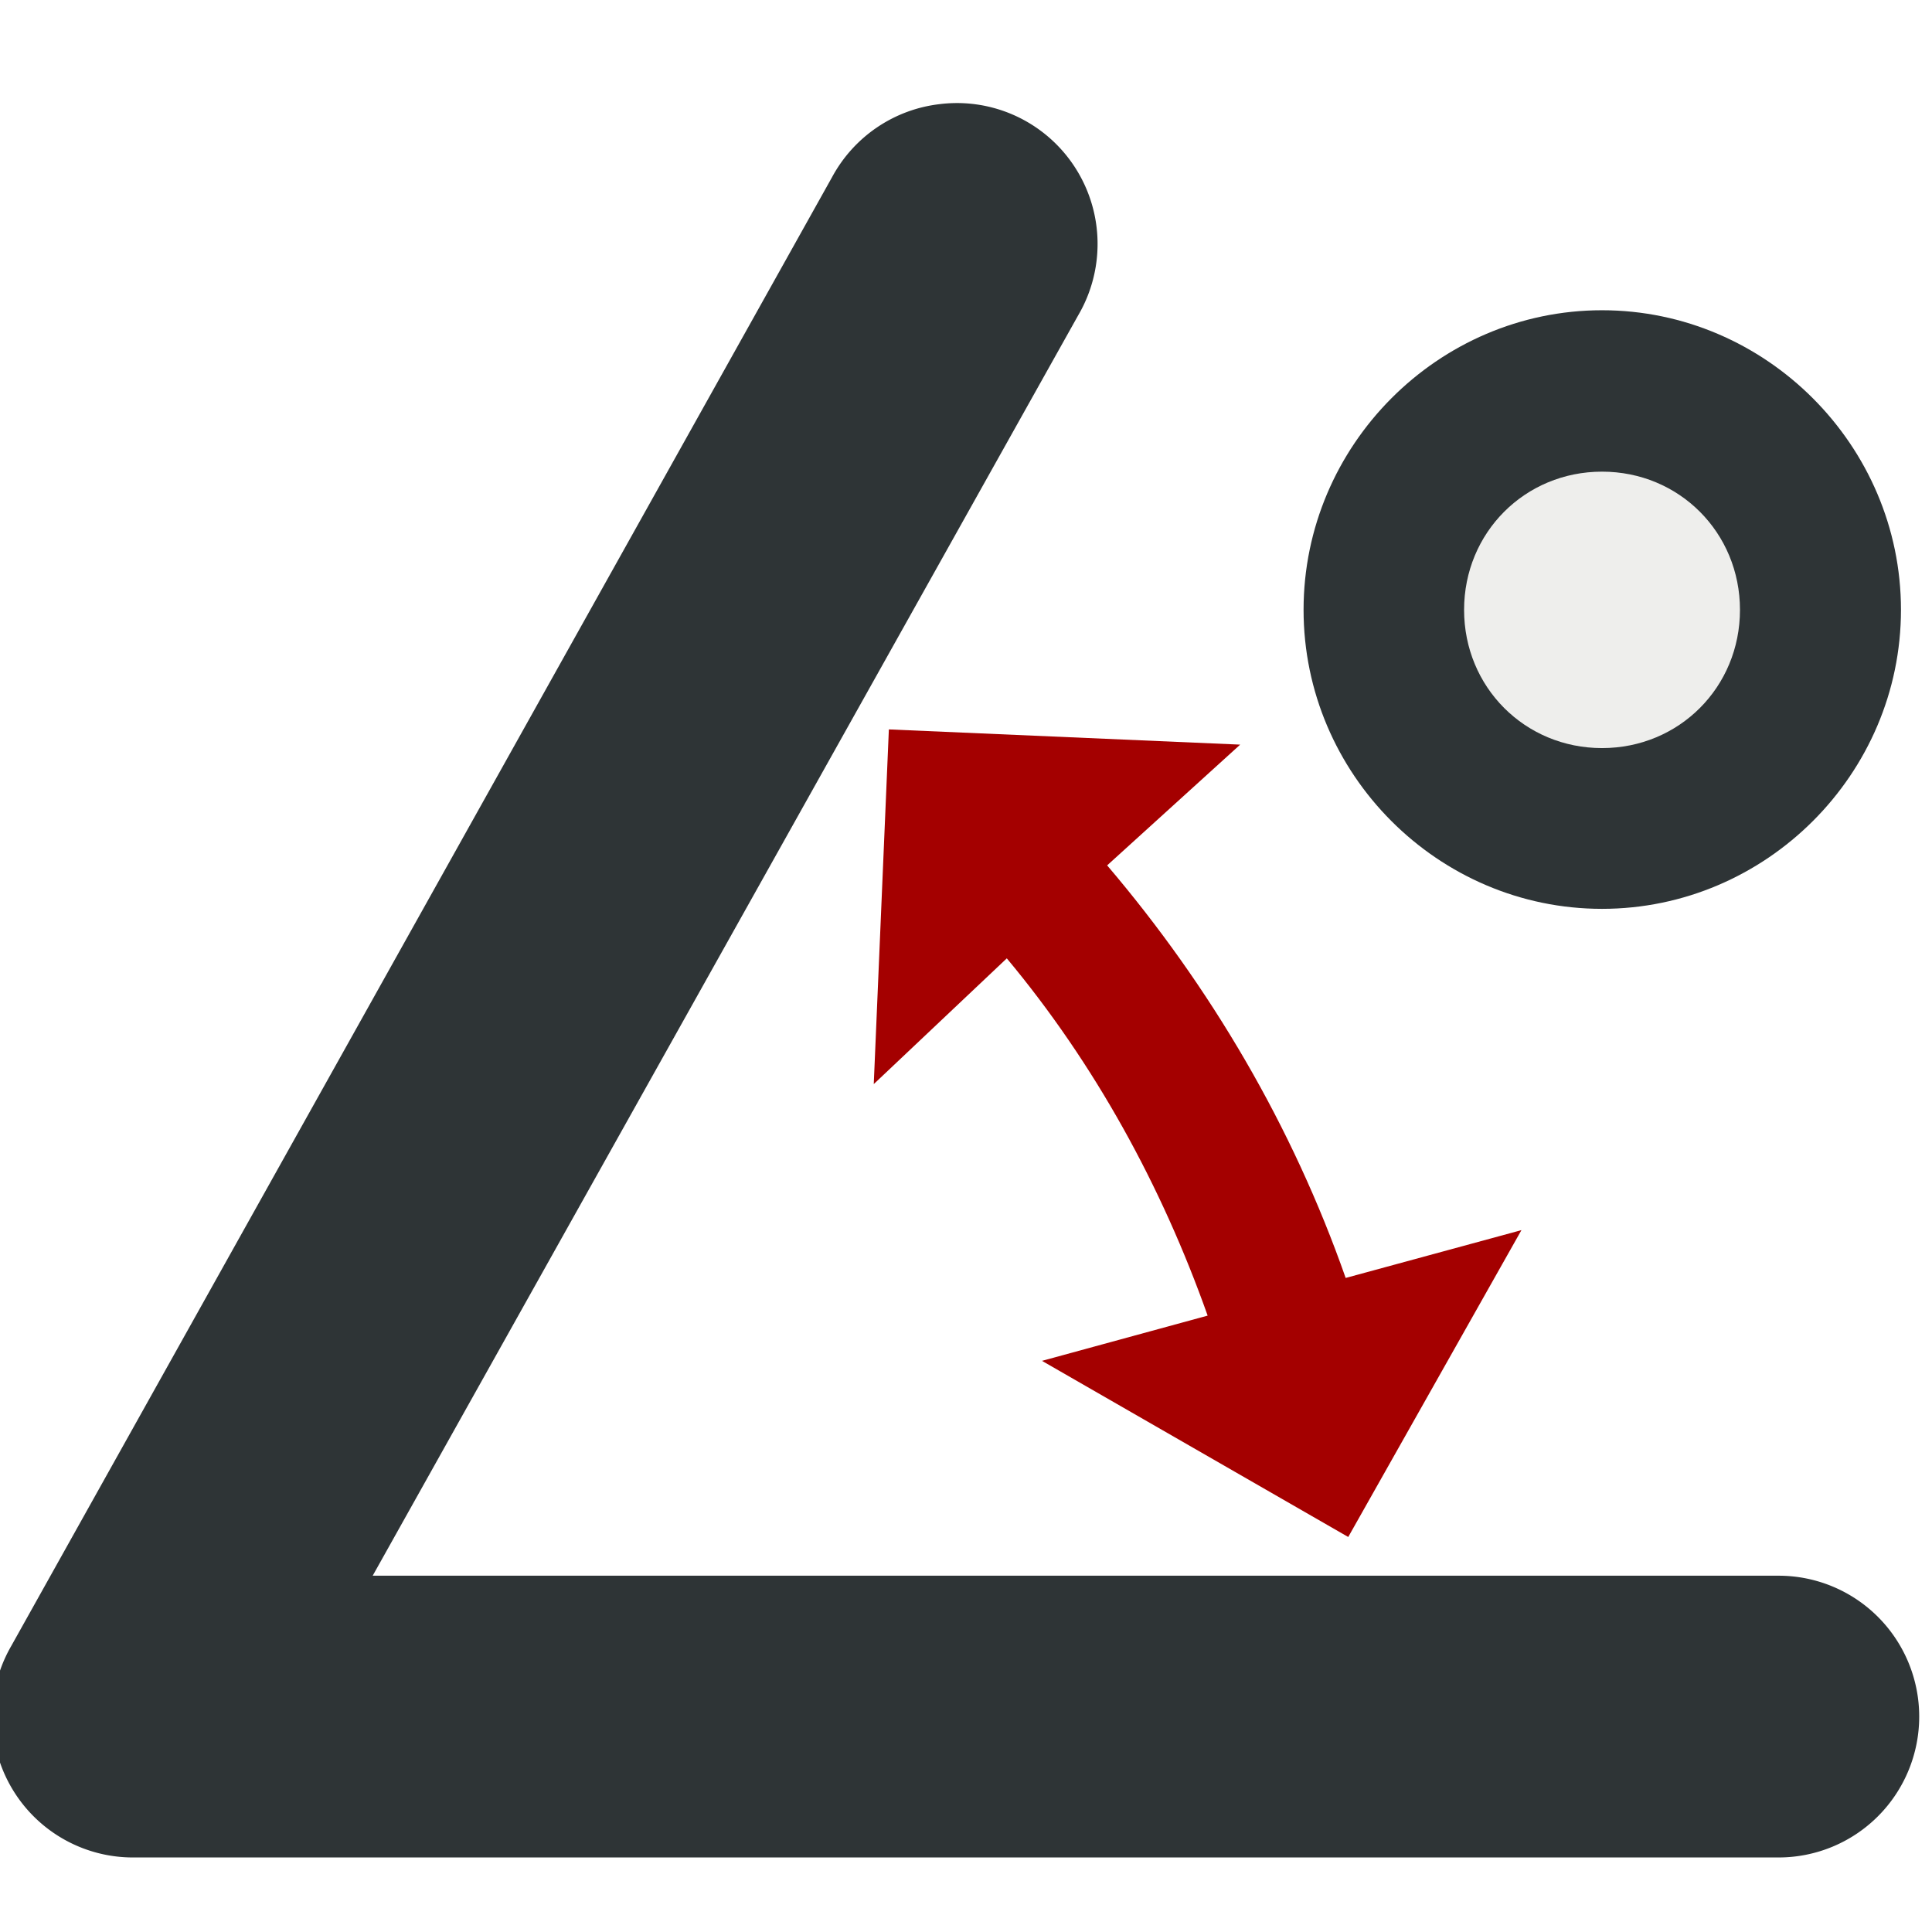 <?xml version="1.0" encoding="UTF-8" standalone="no"?>
<!-- Created with Inkscape (http://www.inkscape.org/) -->

<svg
   xmlns:dc="http://purl.org/dc/elements/1.1/"
   xmlns:cc="http://creativecommons.org/ns#"
   xmlns:rdf="http://www.w3.org/1999/02/22-rdf-syntax-ns#"
   xmlns:svg="http://www.w3.org/2000/svg"
   xmlns="http://www.w3.org/2000/svg"
   xmlns:xlink="http://www.w3.org/1999/xlink"
   xmlns:sodipodi="http://sodipodi.sourceforge.net/DTD/sodipodi-0.dtd"
   xmlns:inkscape="http://www.inkscape.org/namespaces/inkscape"
   width="24"
   height="24"
   id="svg4697"
   version="1.1"
   inkscape:version="0.48.4 r9939"
   sodipodi:docname="fis_values.svg">
  <defs
     id="defs4699">
    <linearGradient
       inkscape:collect="always"
       xlink:href="#linearGradient3821"
       id="linearGradient6885"
       gradientUnits="userSpaceOnUse"
       gradientTransform="matrix(0.924,0,0,0.924,-14.326,-1.531)"
       x1="-83.406"
       y1="516.156"
       x2="-59.406"
       y2="516.156" />
    <linearGradient
       id="linearGradient3821">
      <stop
         style="stop-color:#d3d7cf;stop-opacity:1"
         offset="0"
         id="stop3825" />
      <stop
         id="stop3827"
         offset="1"
         style="stop-color:#2e3436;stop-opacity:1" />
    </linearGradient>
  </defs>
  <sodipodi:namedview
     id="base"
     pagecolor="#ffffff"
     bordercolor="#666666"
     borderopacity="1.0"
     inkscape:pageopacity="0.0"
     inkscape:pageshadow="2"
     inkscape:zoom="2.1166538"
     inkscape:cx="113.5581"
     inkscape:cy="8.8684043"
     inkscape:document-units="px"
     inkscape:current-layer="layer12"
     showgrid="false"
     inkscape:window-width="1440"
     inkscape:window-height="834"
     inkscape:window-x="0"
     inkscape:window-y="27"
     inkscape:window-maximized="1"
     fit-margin-top="0"
     fit-margin-left="0"
     fit-margin-right="0"
     fit-margin-bottom="0"
     showguides="true"
     inkscape:guide-bbox="true"
     inkscape:showpageshadow="false" />
  <g
     inkscape:groupmode="layer"
     id="layer2"
     inkscape:label="01 - Angle"
     style="display:inline"
     transform="translate(-360.047,-514.181)">
    <g
       id="g5571"
       transform="matrix(0.998,0,0,1,161.88,-6.181)">
      <rect
         y="520.362"
         x="198.506"
         height="24"
         width="24"
         id="rect6408"
         style="fill:none;stroke:none;display:inline" />
      <path
         sodipodi:nodetypes="ccccccccccc"
         inkscape:connector-curvature="0"
         id="path6394"
         d="m 209.628,529.423 -0.188,4.406 1.656,-1.562 c 1.096,1.312 1.927,2.825 2.5,4.438 l -2.062,0.562 3.812,2.188 2.156,-3.812 -2.188,0.594 c -0.66,-1.878 -1.676,-3.609 -2.969,-5.125 l 1.656,-1.5 z"
         style="font-size:medium;font-style:normal;font-variant:normal;font-weight:normal;font-stretch:normal;text-indent:0;text-align:start;text-decoration:none;line-height:normal;letter-spacing:normal;word-spacing:normal;text-transform:none;direction:ltr;block-progression:tb;writing-mode:lr-tb;text-anchor:start;baseline-shift:baseline;color:#000000;fill:#a40000;fill-opacity:1;fill-rule:nonzero;stroke:none;stroke-width:0.748;marker:none;visibility:visible;display:inline;overflow:visible;enable-background:accumulate;font-family:Sans;-inkscape-font-specification:Sans" />
      <path
         style="font-size:medium;font-style:normal;font-variant:normal;font-weight:normal;font-stretch:normal;text-indent:0;text-align:start;text-decoration:none;line-height:normal;letter-spacing:normal;word-spacing:normal;text-transform:none;direction:ltr;block-progression:tb;writing-mode:lr-tb;text-anchor:start;baseline-shift:baseline;color:#000000;fill:#2e3436;fill-opacity:1;stroke:none;stroke-width:9.355;marker:none;visibility:visible;display:inline;overflow:visible;enable-background:accumulate;font-family:Sans;-inkscape-font-specification:Sans"
         d="m 218.505,524.216 c -2.041,0 -3.715,1.68 -3.715,3.721 0,2.041 1.673,3.715 3.715,3.715 2.041,0 3.721,-1.673 3.721,-3.715 0,-2.041 -1.68,-3.721 -3.721,-3.721 z"
         id="path6413"
         inkscape:connector-curvature="0"
         sodipodi:nodetypes="sssss" />
      <path
         inkscape:connector-curvature="0"
         id="path6588"
         d="m 210.266,521.655 a 1.75,1.75 0 0 0 -1.344,0.906 l -10.219,18.25 a 1.75,1.75 0 0 0 1.5,2.625 l 20.5,0 a 1.75,1.75 0 1 0 0,-3.5 l -17.5,0 8.781,-15.656 a 1.75,1.75 0 0 0 -1.719,-2.625 z"
         style="font-size:medium;font-style:normal;font-variant:normal;font-weight:normal;font-stretch:normal;text-indent:0;text-align:start;text-decoration:none;line-height:normal;letter-spacing:normal;word-spacing:normal;text-transform:none;direction:ltr;block-progression:tb;writing-mode:lr-tb;text-anchor:start;baseline-shift:baseline;color:#000000;fill:#2e3436;fill-opacity:1;stroke:none;stroke-width:3.5;marker:none;visibility:visible;display:inline;overflow:visible;enable-background:accumulate;font-family:Sans;-inkscape-font-specification:Sans" />
      <path
         inkscape:connector-curvature="0"
         id="path12665"
         d="m 218.505,526.221 c 0.96,0 1.717,0.757 1.717,1.717 0,0.96 -0.757,1.717 -1.717,1.717 -0.96,0 -1.717,-0.757 -1.717,-1.717 0,-0.96 0.757,-1.717 1.717,-1.717 z"
         style="font-size:medium;font-style:normal;font-variant:normal;font-weight:normal;font-stretch:normal;text-indent:0;text-align:start;text-decoration:none;line-height:normal;letter-spacing:normal;word-spacing:normal;text-transform:none;direction:ltr;block-progression:tb;writing-mode:lr-tb;text-anchor:start;baseline-shift:baseline;color:#000000;fill:#eeeeec;fill-opacity:1;stroke:none;stroke-width:9.355;marker:none;visibility:visible;display:inline;overflow:visible;enable-background:accumulate;font-family:Sans;-inkscape-font-specification:Sans"
         sodipodi:nodetypes="sssss" />
    </g>
  </g>
  <g
     inkscape:groupmode="layer"
     id="layer3"
     inkscape:label="02 - Bool"
     style="display:inline"
     transform="translate(-360.047,-514.181)">
    <g
       style="display:inline"
       id="g4883"
       transform="translate(309.704,106.488)">
      <rect
         y="407.693"
         x="89.344"
         height="24"
         width="24"
         id="rect6512"
         style="fill:none;stroke:none" />
      <g
         transform="matrix(1.07,0,0,1.07,275.202,-208.958)"
         id="g6514">
        <path
           inkscape:connector-curvature="0"
           style="font-size:medium;font-style:normal;font-variant:normal;font-weight:normal;font-stretch:normal;text-indent:0;text-align:start;text-decoration:none;line-height:normal;letter-spacing:normal;word-spacing:normal;text-transform:none;direction:ltr;block-progression:tb;writing-mode:lr-tb;text-anchor:start;baseline-shift:baseline;color:#000000;fill:#2e3436;fill-opacity:1;fill-rule:nonzero;stroke:none;stroke-width:0.467;marker:none;visibility:visible;display:inline;overflow:visible;enable-background:accumulate;font-family:Sans;-inkscape-font-specification:Sans"
           d="m 77.031,469.812 0,3.969 c 2.115,1.406 3.469,3.812 3.469,6.562 0,4.369 -3.444,7.844 -7.812,7.844 -4.368,0 -7.906,-3.475 -7.906,-7.844 0,-2.748 1.385,-5.157 3.5,-6.562 l 0,-3.938 c -4.094,1.723 -6.969,5.795 -6.969,10.5 0,6.26 5.115,11.375 11.375,11.375 6.26,0 11.344,-5.116 11.344,-11.375 0,-4.719 -2.888,-8.817 -7,-10.531 z"
           transform="matrix(0.934,0,0,0.934,-230.356,138.755)"
           id="path6506" />
        <path
           style="font-size:medium;font-style:normal;font-variant:normal;font-weight:normal;font-stretch:normal;text-indent:0;text-align:start;text-decoration:none;line-height:normal;letter-spacing:normal;word-spacing:normal;text-transform:none;direction:ltr;block-progression:tb;writing-mode:lr-tb;text-anchor:start;baseline-shift:baseline;color:#000000;fill:#2e3436;fill-opacity:1;fill-rule:nonzero;stroke:none;stroke-width:0.467;marker:none;visibility:visible;display:inline;overflow:visible;enable-background:accumulate;font-family:Sans;-inkscape-font-specification:Sans"
           d="m -162.688,576.656 c 0.01,-10e-4 0.021,10e-4 0.031,0 0.964,-0.103 1.853,0.634 1.844,1.5 l 0,8.969 c -0.012,0.018 0.009,0.059 0,0.094 -0.006,0.025 -0.034,0.033 -0.031,0.062 0.078,0.847 -0.644,1.656 -1.594,1.656 -0.939,0 -1.683,-0.795 -1.625,-1.625 0,-2e-5 8.8e-4,-0.019 0,-0.031 -0.002,-0.024 10e-6,-0.062 0,-0.062 -1e-5,-4e-5 -0.031,-0.062 -0.031,-0.062 l 0,-9 c -0.009,-0.729 0.603,-1.388 1.406,-1.5 z"
           id="path6510"
           inkscape:connector-curvature="0"
           sodipodi:nodetypes="ccccccsccccccc" />
      </g>
    </g>
  </g>
  <g
     inkscape:groupmode="layer"
     id="layer4"
     inkscape:label="03 - Real"
     style="display:inline"
     transform="translate(-360.047,-514.181)">
    <g
       style="display:inline"
       id="g6534"
       transform="translate(349.512,94.779)">
      <rect
         y="419.402"
         x="88.536"
         height="24"
         width="24"
         id="rect6532"
         style="fill:none;stroke:none" />
      <path
         sodipodi:nodetypes="cccccccccssccssssccccccssssssssssscccccscccsccccc"
         inkscape:connector-curvature="0"
         id="path13343"
         d="m 96.156,420.219 c 1.349,-0.007 3.178,0.015 5.156,0.031 3.869,0.032 8.264,0.08 10.969,0.062 l 0,5 -5.125,0 -0.219,0 -0.031,0.219 c 0,0 -0.248,2.838 -0.406,5.875 -0.079,1.518 -0.151,3.092 -0.125,4.375 -0.019,0.966 0.037,1.941 0.406,2.75 0.394,0.863 1.4,1.142 2.188,0.75 0.747,-0.372 0.984,-0.737 1.469,-1.804 l 1.469,-0.062 c -0.091,1.629 -0.601,3.04 -1.457,3.946 -0.59,0.624 -1.625,0.976 -2.762,1.077 -2.344,0.208 -3.816,-0.201 -4.688,-1.156 -0.871,-0.955 -1.182,-2.55 -1.062,-4.812 0.24,-4.554 1.375,-10.938 1.375,-10.938 l 0.062,-0.281 -0.312,0 -4.562,0 -0.219,0 -0.031,0.188 c -0.011,0.073 -0.049,0.282 -0.094,0.656 -0.045,0.374 -0.113,0.913 -0.188,1.531 -0.149,1.237 -0.349,2.859 -0.562,4.531 -0.214,1.672 -0.419,3.367 -0.625,4.75 -0.206,1.383 -0.426,2.473 -0.531,2.781 -0.195,0.573 -0.894,1.665 -1.875,2.312 -0.981,0.648 -2.191,0.927 -3.531,0 -0.537,-0.371 -0.737,-0.839 -0.781,-1.344 -0.044,-0.505 0.1,-1.062 0.344,-1.625 0.488,-1.127 1.344,-2.171 1.656,-2.594 0.541,-0.732 2.406,-3.842 3.781,-8.781 0.126,-0.454 0.469,-2.062 0.469,-2.062 l 0.062,-0.281 -0.281,0 c 0,0 -0.806,-0.071 -1.75,-0.062 -0.944,0.009 -2.006,0.06 -2.656,0.375 -0.649,0.314 -1.365,1.056 -1.969,1.531 -0.302,0.238 -0.577,0.382 -0.719,0.406 -0.071,0.012 -0.1,0.019 -0.125,0 -0.015,-0.011 -0.039,-0.08 -0.062,-0.125 0.314,-0.877 1.119,-2.4 2.094,-3.844 0.99,-1.467 2.167,-2.843 3.062,-3.312 0.025,-0.004 0.039,0.005 0.094,0 0.109,-0.009 0.271,-0.025 0.469,-0.031 0.396,-0.014 0.95,-0.028 1.625,-0.031 z"
         style="font-size:medium;font-style:normal;font-variant:normal;font-weight:normal;font-stretch:normal;text-indent:0;text-align:start;text-decoration:none;line-height:normal;letter-spacing:normal;word-spacing:normal;text-transform:none;direction:ltr;block-progression:tb;writing-mode:lr-tb;text-anchor:start;baseline-shift:baseline;color:#000000;fill:#2e3436;fill-opacity:1;fill-rule:nonzero;stroke:none;stroke-width:0.5;marker:none;visibility:visible;display:inline;overflow:visible;enable-background:accumulate;font-family:Sans;-inkscape-font-specification:Sans" />
    </g>
  </g>
  <g
     inkscape:groupmode="layer"
     id="layer5"
     inkscape:label="04 - Canvas"
     style="display:inline"
     transform="translate(-360.047,-514.181)">
    <g
       style="display:inline"
       id="g6483"
       transform="matrix(0.999,0,0,1,-94.008,205.468)">
      <g
         id="g6485">
        <g
           id="g6487"
           clip-path="none"
           mask="none">
          <g
             transform="translate(-2.208,7.764)"
             id="g6489" />
          <g
             id="g6491"
             transform="translate(-39.406,-51.389)">
            <rect
               style="fill:none;stroke:none"
               id="rect6493"
               width="24"
               height="24"
               x="610.84"
               y="360.101" />
            <g
               transform="translate(33.678,10.447)"
               id="g6495"
               style="display:inline">
              <path
                 sodipodi:nodetypes="ccccccc"
                 inkscape:connector-curvature="0"
                 style="fill:#2e3436;stroke:none"
                 mask="none"
                 clip-path="none"
                 d="m -46.344,582.844 0,19.562 16.219,0 0,-8.906 7.781,0 0,-10.656 z"
                 transform="translate(623.491,-230.98)"
                 id="path6497" />
              <g
                 id="g6500"
                 transform="matrix(1,0,0,0.926,27.918,31.377)"
                 clip-path="none"
                 mask="none" />
              <path
                 style="fill:#2e3436;fill-rule:evenodd;stroke:none"
                 d="m 594.223,363.493 6.94,0 -6.94,7.944 z"
                 id="path6502"
                 inkscape:connector-curvature="0"
                 sodipodi:nodetypes="cccc" />
              <path
                 id="path4582"
                 transform="translate(623.491,-230.98)"
                 d="m -34.339,583.925 c 0.828,0 1.477,0.69 1.477,1.517 0,0.828 -0.65,1.477 -1.477,1.477 -0.828,0 -1.517,-0.65 -1.517,-1.477 0,-0.828 0.689,-1.517 1.517,-1.517 z"
                 clip-path="none"
                 mask="none"
                 style="fill:#eeeeec;stroke:none"
                 inkscape:connector-curvature="0"
                 sodipodi:nodetypes="sssss" />
              <path
                 sodipodi:nodetypes="ccccc"
                 inkscape:connector-curvature="0"
                 style="fill:#eeeeec;stroke:none"
                 mask="none"
                 clip-path="none"
                 d="m -29.219,584.25 3.938,0 0,2.344 -3.938,0 z"
                 transform="translate(623.491,-230.98)"
                 id="path4584" />
              <path
                 sodipodi:nodetypes="ccccc"
                 inkscape:connector-curvature="0"
                 style="fill:#eeeeec;stroke:none"
                 mask="none"
                 clip-path="none"
                 d="m -43.406,584.25 3.906,0 0,2.344 -3.906,0 z"
                 transform="translate(623.491,-230.98)"
                 id="path4586" />
              <path
                 id="path12653"
                 transform="translate(623.491,-230.98)"
                 d="m -43.406,584.25 3.906,0 0,2.344 -3.906,0 z m 9.067,-0.325 c 0.828,0 1.477,0.69 1.477,1.517 0,0.828 -0.65,1.477 -1.477,1.477 -0.828,0 -1.517,-0.65 -1.517,-1.477 0,-0.828 0.689,-1.517 1.517,-1.517 z m 5.121,0.325 3.938,0 0,2.344 -3.938,0 z"
                 clip-path="none"
                 mask="none"
                 style="fill:#eeeeec;stroke:none"
                 inkscape:connector-curvature="0"
                 sodipodi:nodetypes="cccccsssssccccc" />
              <path
                 sodipodi:nodetypes="ccccc"
                 inkscape:connector-curvature="0"
                 style="fill:#eeeeec;stroke:none"
                 mask="none"
                 clip-path="none"
                 d="m -43.406,584.25 3.906,0 0,2.344 -3.906,0 z"
                 transform="translate(623.491,-230.98)"
                 id="path12655" />
              <path
                 sodipodi:nodetypes="sssss"
                 inkscape:connector-curvature="0"
                 style="fill:#eeeeec;stroke:none"
                 mask="none"
                 clip-path="none"
                 d="m -34.339,583.925 c 0.828,0 1.477,0.69 1.477,1.517 0,0.828 -0.65,1.477 -1.477,1.477 -0.828,0 -1.517,-0.65 -1.517,-1.477 0,-0.828 0.689,-1.517 1.517,-1.517 z"
                 transform="translate(623.491,-230.98)"
                 id="path12657" />
              <path
                 sodipodi:nodetypes="ccccc"
                 inkscape:connector-curvature="0"
                 style="fill:#eeeeec;stroke:none"
                 mask="none"
                 clip-path="none"
                 d="m -29.219,584.25 3.938,0 0,2.344 -3.938,0 z"
                 transform="translate(623.491,-230.98)"
                 id="path12659" />
            </g>
          </g>
        </g>
      </g>
    </g>
  </g>
  <g
     inkscape:groupmode="layer"
     id="layer6"
     inkscape:label="05 - Color"
     style="display:inline"
     transform="translate(-360.047,-514.181)">
    <g
       style="display:inline"
       id="g6814"
       transform="matrix(1,0,0,1,703.13,41.674)">
      <rect
         y="472.624"
         x="-187.082"
         height="24"
         width="24"
         id="rect6812"
         style="fill:none;stroke:none" />
      <path
         sodipodi:nodetypes="cczzc"
         inkscape:connector-curvature="0"
         id="path6810"
         d="m -182.386,496.624 18.802,-8.98 c 0,0 -8.486,-11.834 -14.834,-14.437 -6.348,-2.603 -8.436,3.994 -8.136,9.972 0.3,5.978 4.167,13.444 4.167,13.444 z"
         style="fill:#73d216;fill-opacity:1;stroke:none" />
      <path
         style="fill:#ef2929;fill-opacity:1;stroke:none"
         d="m -173.09,492.184 9.506,-4.54 c 0,0 -3.419,-4.768 -7.54,-8.917 l -6.824,5.188 z"
         id="path4173"
         inkscape:connector-curvature="0"
         sodipodi:nodetypes="ccccc" />
      <path
         inkscape:connector-curvature="0"
         id="path4175"
         transform="translate(-335.626,64.724)"
         d="m 157.688,419.188 -8.469,0.781 c 0.77,5.653 4.031,11.938 4.031,11.938 l 9.281,-4.438 -4.844,-8.281 z"
         style="fill:#3465a4;fill-opacity:1;stroke:none" />
    </g>
  </g>
  <g
     inkscape:groupmode="layer"
     id="layer7"
     inkscape:label="06 - Gradient"
     style="display:inline"
     transform="translate(-360.047,-514.181)">
    <g
       style="display:inline"
       transform="translate(647.328,50.962)"
       id="g6897">
      <rect
         style="fill:none;stroke:none"
         id="rect6899"
         width="24"
         height="24"
         x="-92.28"
         y="463.219" />
      <path
         style="fill:url(#linearGradient6885);fill-rule:evenodd;stroke:none"
         d="m -91.364,465.55 0,19.339 c 7.389,0 14.778,0 22.168,0 l 0,-19.339 c -7.389,0 -14.778,0 -22.168,0 z"
         id="path6901"
         inkscape:connector-curvature="0"
         sodipodi:nodetypes="ccccc" />
    </g>
  </g>
  <g
     inkscape:groupmode="layer"
     id="layer8"
     inkscape:label="07 - Integer"
     style="display:inline"
     transform="translate(-360.047,-514.181)">
    <g
       style="display:inline"
       id="g7195"
       transform="translate(385.503,94.779)">
      <rect
         y="419.402"
         x="208.544"
         height="24"
         width="24"
         id="rect7128"
         style="fill:none;stroke:none" />
      <g
         style="fill:#2e3436"
         transform="matrix(1.102,0,0,1.102,461.677,21.155)"
         id="g7130">
        <g
           style="fill:#2e3436"
           id="g7053"
           transform="translate(-7.015,0)">
          <g
             style="fill:#2e3436"
             id="g6978">
            <path
               style="fill:#2e3436;stroke:none"
               d="m 216.312,429.562 -1.125,1.844 1.125,1.812 8.5,0 1.125,-1.812 -1.125,-1.844 z"
               transform="matrix(0.908,0,0,0.908,-412.007,-19.201)"
               id="rect6972"
               inkscape:connector-curvature="0"
               sodipodi:nodetypes="ccccccc" />
          </g>
          <g
             style="fill:#2e3436"
             transform="translate(0,-8.785)"
             id="g6984">
            <path
               style="fill:#2e3436;stroke:none"
               d="m 215.844,419.906 -0.594,1.062 0,1.125 1.031,1.5 8.531,0 1.031,-1.5 0,-1.125 -0.625,-1.062 z"
               transform="matrix(0.908,0,0,0.908,-412.007,-10.416)"
               id="path6986"
               inkscape:connector-curvature="0"
               sodipodi:nodetypes="ccccccccc" />
          </g>
          <g
             style="fill:#2e3436"
             id="g6994"
             transform="matrix(0,-0.853,1,0,-590.124,186.536)">
            <path
               sodipodi:nodetypes="ccccccccc"
               inkscape:connector-curvature="0"
               id="path6996"
               d="m -208.703,371.047 -0.593,-0.626 c -2.297,0 -4.593,0 -6.89,0 l -0.593,0.969 0,0.903 2.099,1.472 3.867,0 2.11,-1.558 z"
               style="fill:#2e3436;stroke:none" />
          </g>
        </g>
        <g
           style="fill:#2e3436"
           id="g7063"
           transform="matrix(-1,0,0,1,-430.694,0)" />
        <g
           style="fill:#2e3436"
           transform="matrix(-1,0,0,1,-430.694,-8.785)"
           id="g7067" />
        <g
           style="fill:#2e3436"
           id="g7071"
           transform="matrix(0,-0.853,-1,0,159.431,186.536)">
          <path
             sodipodi:nodetypes="ccccccccc"
             inkscape:connector-curvature="0"
             id="path7073"
             d="m -208.703,371.047 -0.593,-0.626 c -2.297,0 -4.593,0 -6.89,0 l -0.593,0.969 0,0.903 2.099,1.472 3.867,0 2.11,-1.558 z"
             style="fill:#babdb6;stroke:none" />
        </g>
        <g
           style="fill:#2e3436"
           transform="matrix(1,0,0,-1,-7.016,744.688)"
           id="g7100">
          <g
             style="fill:#2e3436"
             id="g7102" />
          <g
             style="fill:#2e3436"
             id="g7106"
             transform="translate(0,-8.785)">
            <path
               style="fill:#2e3436;stroke:none"
               d="m 216.281,439.219 -1.031,1.469 0,1.156 0.594,1.062 9.375,0 0.625,-1.062 0,-1.156 -1.031,-1.469 z"
               transform="matrix(0.908,0,0,-0.908,-412.006,772.673)"
               id="path7108"
               inkscape:connector-curvature="0"
               sodipodi:nodetypes="ccccccccc" />
          </g>
          <g
             style="fill:#2e3436"
             transform="matrix(0,-0.853,1,0,-590.124,186.536)"
             id="g7110">
            <path
               style="fill:#2e3436;stroke:none"
               d="m -208.703,371.047 -0.593,-0.626 c -2.297,0 -4.593,0 -6.89,0 l -0.593,0.969 0,0.903 2.099,1.472 3.867,0 2.11,-1.558 z"
               id="path7112"
               inkscape:connector-curvature="0"
               sodipodi:nodetypes="ccccccccc" />
          </g>
        </g>
        <g
           style="fill:#2e3436"
           transform="matrix(-1,0,0,-1,-430.694,744.688)"
           id="g7114">
          <g
             style="fill:#2e3436"
             id="g7116" />
          <g
             style="fill:#2e3436"
             transform="translate(0,-8.785)"
             id="g7120" />
          <g
             style="fill:#2e3436"
             id="g7124"
             transform="matrix(0,-0.853,1,0,-590.124,186.536)">
            <path
               sodipodi:nodetypes="ccccccccc"
               inkscape:connector-curvature="0"
               id="path7126"
               d="m -208.703,371.047 -0.593,-0.626 c -2.297,0 -4.593,0 -6.89,0 l -0.593,0.969 0,0.903 2.099,1.472 3.867,0 2.11,-1.558 z"
               style="fill:#2e3436;stroke:none" />
          </g>
        </g>
      </g>
    </g>
  </g>
  <g
     inkscape:groupmode="layer"
     id="layer9"
     inkscape:label="08 - List"
     style="display:inline"
     transform="translate(-360.047,-514.181)">
    <g
       style="display:inline"
       id="g7623"
       transform="translate(121.503,133.779)">
      <rect
         y="419.402"
         x="238.544"
         height="24"
         width="24"
         id="rect7473"
         style="fill:none;stroke:none" />
      <g
         transform="matrix(0.991,0,0,0.991,389.634,-101.345)"
         id="g7468"
         style="fill:#2e3436">
        <path
           inkscape:connector-curvature="0"
           style="font-size:medium;font-style:normal;font-variant:normal;font-weight:normal;font-stretch:normal;text-indent:0;text-align:start;text-decoration:none;line-height:normal;letter-spacing:normal;word-spacing:normal;text-transform:none;direction:ltr;block-progression:tb;writing-mode:lr-tb;text-anchor:start;baseline-shift:baseline;color:#000000;fill:#2e3436;fill-opacity:1;stroke:none;stroke-width:4.535;marker:none;visibility:visible;display:inline;overflow:visible;enable-background:accumulate;font-family:Sans;-inkscape-font-specification:Sans"
           d="m -150.25,527.531 c -1.186,0.057 -2.214,1.189 -2.156,2.375 0.057,1.186 1.189,2.214 2.375,2.156 l 2.312,0 0,-4.531 z"
           id="path7403"
           sodipodi:nodetypes="cscccc" />
        <path
           inkscape:connector-curvature="0"
           style="font-size:medium;font-style:normal;font-variant:normal;font-weight:normal;font-stretch:normal;text-indent:0;text-align:start;text-decoration:none;line-height:normal;letter-spacing:normal;word-spacing:normal;text-transform:none;direction:ltr;block-progression:tb;writing-mode:lr-tb;text-anchor:start;baseline-shift:baseline;color:#000000;fill:#2e3436;fill-opacity:1;stroke:none;stroke-width:4.535;marker:none;visibility:visible;display:inline;overflow:visible;enable-background:accumulate;font-family:Sans;-inkscape-font-specification:Sans"
           d="m -150.25,535.132 c -1.186,0.057 -2.214,1.189 -2.156,2.375 0.057,1.186 1.189,2.214 2.375,2.156 l 2.312,0 0,-4.531 z"
           id="path7437"
           sodipodi:nodetypes="cscccc" />
        <path
           inkscape:connector-curvature="0"
           style="font-size:medium;font-style:normal;font-variant:normal;font-weight:normal;font-stretch:normal;text-indent:0;text-align:start;text-decoration:none;line-height:normal;letter-spacing:normal;word-spacing:normal;text-transform:none;direction:ltr;block-progression:tb;writing-mode:lr-tb;text-anchor:start;baseline-shift:baseline;color:#000000;fill:#2e3436;fill-opacity:1;stroke:none;stroke-width:4.535;marker:none;visibility:visible;display:inline;overflow:visible;enable-background:accumulate;font-family:Sans;-inkscape-font-specification:Sans"
           d="m -150.25,542.733 c -1.186,0.057 -2.214,1.189 -2.156,2.375 0.057,1.186 1.189,2.214 2.375,2.156 l 2.312,0 0,-4.531 z"
           id="path7439"
           sodipodi:nodetypes="cscccc" />
        <path
           sodipodi:nodetypes="cccscc"
           id="path17538"
           d="m -144.781,527.531 0,4.531 14.219,0 c 1.218,0.051 2.363,-1.046 2.363,-2.266 0,-1.219 -1.145,-2.317 -2.363,-2.266 z"
           style="font-size:medium;font-style:normal;font-variant:normal;font-weight:normal;font-stretch:normal;text-indent:0;text-align:start;text-decoration:none;line-height:normal;letter-spacing:normal;word-spacing:normal;text-transform:none;direction:ltr;block-progression:tb;writing-mode:lr-tb;text-anchor:start;baseline-shift:baseline;color:#000000;fill:#2e3436;fill-opacity:1;stroke:none;stroke-width:4.535;marker:none;visibility:visible;display:inline;overflow:visible;enable-background:accumulate;font-family:Sans;-inkscape-font-specification:Sans"
           inkscape:connector-curvature="0" />
        <path
           sodipodi:nodetypes="cccscc"
           id="path17540"
           d="m -144.781,535.132 0,4.531 14.219,0 c 1.218,0.051 2.363,-1.046 2.363,-2.266 0,-1.219 -1.145,-2.317 -2.363,-2.266 z"
           style="font-size:medium;font-style:normal;font-variant:normal;font-weight:normal;font-stretch:normal;text-indent:0;text-align:start;text-decoration:none;line-height:normal;letter-spacing:normal;word-spacing:normal;text-transform:none;direction:ltr;block-progression:tb;writing-mode:lr-tb;text-anchor:start;baseline-shift:baseline;color:#000000;fill:#2e3436;fill-opacity:1;stroke:none;stroke-width:4.535;marker:none;visibility:visible;display:inline;overflow:visible;enable-background:accumulate;font-family:Sans;-inkscape-font-specification:Sans"
           inkscape:connector-curvature="0" />
        <path
           sodipodi:nodetypes="cccscc"
           id="path17542"
           d="m -144.781,542.733 0,4.531 14.219,0 c 1.218,0.051 2.363,-1.046 2.363,-2.266 0,-1.219 -1.145,-2.317 -2.363,-2.266 z"
           style="font-size:medium;font-style:normal;font-variant:normal;font-weight:normal;font-stretch:normal;text-indent:0;text-align:start;text-decoration:none;line-height:normal;letter-spacing:normal;word-spacing:normal;text-transform:none;direction:ltr;block-progression:tb;writing-mode:lr-tb;text-anchor:start;baseline-shift:baseline;color:#000000;fill:#2e3436;fill-opacity:1;stroke:none;stroke-width:4.535;marker:none;visibility:visible;display:inline;overflow:visible;enable-background:accumulate;font-family:Sans;-inkscape-font-specification:Sans"
           inkscape:connector-curvature="0" />
      </g>
    </g>
  </g>
  <g
     inkscape:groupmode="layer"
     id="layer10"
     inkscape:label="09 - Segment"
     style="display:inline"
     transform="translate(-360.047,-514.181)">
    <g
       style="display:inline"
       transform="matrix(0.93,0,0,0.93,1071.799,33.496)"
       id="g7605">
      <g
         id="g5577"
         transform="translate(84.311,7.985)">
        <rect
           y="550.623"
           x="-807.448"
           height="25.797"
           width="25.797"
           id="rect7598"
           style="fill:none;stroke:none" />
        <g
           transform="translate(-280.71,-24.196)"
           id="g7600">
          <path
             style="font-size:medium;font-style:normal;font-variant:normal;font-weight:normal;font-stretch:normal;text-indent:0;text-align:start;text-decoration:none;line-height:normal;letter-spacing:normal;word-spacing:normal;text-transform:none;direction:ltr;block-progression:tb;writing-mode:lr-tb;text-anchor:start;baseline-shift:baseline;color:#000000;fill:#2e3436;fill-opacity:1;stroke:none;stroke-width:7.873;marker:none;visibility:visible;display:inline;overflow:visible;enable-background:accumulate;font-family:Sans;-inkscape-font-specification:Sans"
             d="m -514.732,575.251 c -4.861,0.36 -9.294,3.559 -10.956,8.447 l 4.079,1.382 c 1.468,-4.318 6.092,-6.605 10.41,-5.137 3.301,1.122 5.519,4.176 5.563,7.662 l 4.301,-0.051 c -0.067,-5.292 -3.471,-9.987 -8.482,-11.69 -1.63,-0.554 -3.294,-0.734 -4.915,-0.614 z"
             id="path7592"
             inkscape:connector-curvature="0" />
          <path
             style="font-size:medium;font-style:normal;font-variant:normal;font-weight:normal;font-stretch:normal;text-indent:0;text-align:start;text-decoration:none;line-height:normal;letter-spacing:normal;word-spacing:normal;text-transform:none;direction:ltr;block-progression:tb;writing-mode:lr-tb;text-anchor:start;baseline-shift:baseline;color:#000000;fill:#2e3436;fill-opacity:1;stroke:none;stroke-width:7.873;marker:none;visibility:visible;display:inline;overflow:visible;enable-background:accumulate;font-family:Sans;-inkscape-font-specification:Sans"
             d="m -506.404,591.207 c -1.585,3.374 -5.222,5.248 -8.891,4.591 l -0.751,4.232 c 5.564,0.997 11.13,-1.881 13.533,-6.997 l -3.891,-1.826 z"
             id="path7594"
             inkscape:connector-curvature="0" />
          <path
             style="font-size:medium;font-style:normal;font-variant:normal;font-weight:normal;font-stretch:normal;text-indent:0;text-align:start;text-decoration:none;line-height:normal;letter-spacing:normal;word-spacing:normal;text-transform:none;direction:ltr;block-progression:tb;writing-mode:lr-tb;text-anchor:start;baseline-shift:baseline;color:#000000;fill:#2e3436;fill-opacity:1;stroke:none;stroke-width:7.873;marker:none;visibility:visible;display:inline;overflow:visible;enable-background:accumulate;font-family:Sans;-inkscape-font-specification:Sans"
             d="m -526.354,587.658 c -0.019,4.616 2.524,8.886 6.587,11.076 l 2.031,-3.789 c -2.673,-1.44 -4.33,-4.216 -4.318,-7.253 l -4.301,-0.034 z"
             id="path7596"
             inkscape:connector-curvature="0" />
        </g>
      </g>
    </g>
  </g>
  <g
     inkscape:groupmode="layer"
     id="layer11"
     inkscape:label="10 - Spline Point"
     style="display:inline"
     transform="translate(-360.047,-514.181)">
    <g
       style="display:inline"
       id="g7802"
       transform="translate(553.636,13.009)">
      <rect
         y="540.172"
         x="-115.589"
         height="24"
         width="24"
         id="rect7800"
         style="fill:none;stroke:none" />
      <g
         transform="translate(-34.944,-56.024)"
         id="g7796">
        <path
           style="font-size:medium;font-style:normal;font-variant:normal;font-weight:normal;font-stretch:normal;text-indent:0;text-align:start;text-decoration:none;line-height:normal;letter-spacing:normal;word-spacing:normal;text-transform:none;direction:ltr;block-progression:tb;writing-mode:lr-tb;text-anchor:start;baseline-shift:baseline;color:#000000;fill:#2e3436;fill-opacity:1;stroke:none;stroke-width:4;marker:none;visibility:visible;display:inline;overflow:visible;enable-background:accumulate;font-family:Sans;-inkscape-font-specification:Sans"
           d="m 82.281,39.188 -4,0.094 c 0.051,2.384 1.139,6.463 4.312,9.75 -0.319,0.86 -0.5,1.783 -0.5,2.75 0,4.387 3.582,7.969 7.969,7.969 2.105,0 4.008,-0.843 5.438,-2.188 1.371,1.729 2.227,3.63 2.25,5.156 l 4,-0.062 c -0.048,-3.158 -1.636,-6.268 -4,-8.75 0.192,-0.683 0.281,-1.383 0.281,-2.125 0,-4.387 -3.582,-8 -7.969,-8 -1.976,0 -3.79,0.736 -5.188,1.938 -2.103,-2.458 -2.566,-5.246 -2.594,-6.531 z"
           transform="translate(-158.645,557.196)"
           id="path7794"
           inkscape:connector-curvature="0" />
        <path
           inkscape:connector-curvature="0"
           id="path4588"
           d="m -68.588,604.332 c 2.58,0 4.636,2.056 4.636,4.636 0,2.58 -2.056,4.636 -4.636,4.636 -2.58,0 -4.636,-2.056 -4.636,-4.636 0,-2.58 2.056,-4.636 4.636,-4.636 z"
           style="font-size:medium;font-style:normal;font-variant:normal;font-weight:normal;font-stretch:normal;text-indent:0;text-align:start;text-decoration:none;line-height:normal;letter-spacing:normal;word-spacing:normal;text-transform:none;direction:ltr;block-progression:tb;writing-mode:lr-tb;text-anchor:start;baseline-shift:baseline;color:#000000;fill:#ef2929;fill-opacity:1;fill-rule:nonzero;stroke:none;stroke-width:5.004;marker:none;visibility:visible;display:inline;overflow:visible;enable-background:accumulate;font-family:Sans;-inkscape-font-specification:Sans"
           sodipodi:nodetypes="sssss" />
      </g>
    </g>
  </g>
  <g
     inkscape:groupmode="layer"
     id="layer12"
     inkscape:label="11 - Time"
     style="display:inline"
     transform="translate(-360.047,-514.181)">
    <g
       style="display:inline"
       id="g7836"
       transform="translate(-127.057,-32.349)">
      <rect
         y="585.53"
         x="604.104"
         height="24"
         width="24"
         id="rect7829"
         style="fill:none;stroke:none" />
      <g
         transform="translate(69.054,-3.221)"
         id="g7831">
        <path
           sodipodi:type="arc"
           style="fill:#c4a000;stroke:none"
           id="path7825"
           sodipodi:cx="-135.03223"
           sodipodi:cy="339.97729"
           sodipodi:rx="21.307367"
           sodipodi:ry="21.307367"
           d="m -113.725,339.977 c 0,11.768 -9.54,21.307 -21.307,21.307 -11.768,0 -21.307,-9.54 -21.307,-21.307 0,-11.768 9.54,-21.307 21.307,-21.307 11.768,0 21.307,9.54 21.307,21.307 z"
           transform="matrix(0.473,0,0,0.473,610.95,439.869)" />
        <path
           style="fill:none;stroke:#2e3436;stroke-width:3;stroke-linecap:round;stroke-linejoin:round;stroke-opacity:1"
           d="m 547.073,594.977 -0.059,5.698 -2.498,2.917"
           id="path7827"
           inkscape:connector-curvature="0"
           sodipodi:nodetypes="ccc" />
        <path
           style="font-size:medium;font-style:normal;font-variant:normal;font-weight:normal;font-stretch:normal;text-indent:0;text-align:start;text-decoration:none;line-height:normal;letter-spacing:normal;word-spacing:normal;text-transform:none;direction:ltr;block-progression:tb;writing-mode:lr-tb;text-anchor:start;baseline-shift:baseline;color:#000000;fill:#2e3436;fill-opacity:1;fill-rule:nonzero;stroke:none;stroke-width:7.396;marker:none;visibility:visible;display:inline;overflow:visible;enable-background:accumulate;font-family:Sans;-inkscape-font-specification:Sans"
           d="m 547.051,588.916 c -6.514,0 -11.83,5.316 -11.83,11.83 0,6.514 5.316,11.83 11.83,11.83 6.514,0 11.83,-5.316 11.83,-11.83 0,-6.514 -5.316,-11.83 -11.83,-11.83 z m 0,3.505 c 4.623,0 8.326,3.703 8.326,8.326 0,4.623 -3.703,8.34 -8.326,8.34 -4.623,0 -8.34,-3.717 -8.34,-8.34 0,-4.623 3.717,-8.326 8.34,-8.326 z"
           id="path17558"
           inkscape:connector-curvature="0" />
      </g>
    </g>
  </g>
  <g
     inkscape:groupmode="layer"
     id="layer14"
     inkscape:label="12 - Vector"
     style="display:inline"
     transform="translate(-360.047,-514.181)">
    <g
       style="display:inline"
       transform="translate(-88.057,-32.349)"
       id="g7921">
      <rect
         style="fill:none;stroke:none"
         id="rect7923"
         width="24"
         height="24"
         x="604.104"
         y="585.53" />
      <g
         id="g7925"
         transform="translate(69.054,-3.221)">
        <path
           transform="matrix(0.473,0,0,0.473,610.95,439.869)"
           d="m -113.725,339.977 c 0,11.768 -9.54,21.307 -21.307,21.307 -11.768,0 -21.307,-9.54 -21.307,-21.307 0,-11.768 9.54,-21.307 21.307,-21.307 11.768,0 21.307,9.54 21.307,21.307 z"
           sodipodi:ry="21.307367"
           sodipodi:rx="21.307367"
           sodipodi:cy="339.97729"
           sodipodi:cx="-135.03223"
           id="path7927"
           style="fill:#4e9a06;stroke:none"
           sodipodi:type="arc" />
        <path
           style="font-size:medium;font-style:normal;font-variant:normal;font-weight:normal;font-stretch:normal;text-indent:0;text-align:start;text-decoration:none;line-height:normal;letter-spacing:normal;word-spacing:normal;text-transform:none;direction:ltr;block-progression:tb;writing-mode:lr-tb;text-anchor:start;baseline-shift:baseline;color:#000000;fill:#2e3436;fill-opacity:1;fill-rule:nonzero;stroke:none;stroke-width:7.396;marker:none;visibility:visible;display:inline;overflow:visible;enable-background:accumulate;font-family:Sans;-inkscape-font-specification:Sans"
           d="m 547.051,588.916 c -6.514,0 -11.83,5.316 -11.83,11.83 0,6.514 5.316,11.83 11.83,11.83 6.514,0 11.83,-5.316 11.83,-11.83 0,-6.514 -5.316,-11.83 -11.83,-11.83 z m 0,3.505 c 4.623,0 8.326,3.703 8.326,8.326 0,4.623 -3.703,8.34 -8.326,8.34 -4.623,0 -8.34,-3.717 -8.34,-8.34 0,-4.623 3.717,-8.326 8.34,-8.326 z"
           id="path17564"
           inkscape:connector-curvature="0" />
      </g>
    </g>
  </g>
  <g
     inkscape:groupmode="layer"
     id="layer13"
     inkscape:label="13 - String"
     style="display:inline"
     transform="translate(-360.047,-514.181)">
    <g
       style="display:inline"
       id="g8010"
       transform="translate(13.345,-98.288)">
      <rect
         y="651.469"
         x="541.702"
         height="24"
         width="24"
         id="rect8008"
         style="fill:none;stroke:none" />
      <g
         transform="matrix(0.273,0,0,0.273,393.965,491.25)"
         id="g8004">
        <g
           id="g8023"
           transform="matrix(0.946,0,0,0.946,33.382,32.386)">
          <path
             sodipodi:nodetypes="zssssscccz"
             inkscape:connector-curvature="0"
             id="rect7993"
             d="m 542.548,670.008 c 1.324,4.821 2.172,5.461 4.882,5.461 l 28.887,0 c 2.709,0 4.882,-2.43 4.882,-5.461 l 0,-24.514 c 0,-3.031 -2.172,-5.461 -4.882,-5.461 l -16.656,0 c -3.769,-29.813 7.575,-40.471 14.507,-46.832 0.542,-0.636 0.029,-2.322 -1.046,-2.032 -36.009,8.37 -31.897,74.019 -30.573,78.839 z"
             style="fill:#2e3436;stroke:none" />
          <path
             style="fill:#2e3436;stroke:none"
             d="m 587.386,670.008 c 1.324,4.821 2.172,5.461 4.882,5.461 l 28.887,0 c 2.709,0 4.882,-2.43 4.882,-5.461 l 0,-24.514 c 0,-3.031 -2.172,-5.461 -4.882,-5.461 l -16.656,0 c -3.769,-29.813 7.575,-40.471 14.507,-46.832 0.542,-0.636 0.029,-2.322 -1.046,-2.032 -36.009,8.37 -31.897,74.019 -30.573,78.839 z"
             id="path8002"
             inkscape:connector-curvature="0"
             sodipodi:nodetypes="zssssscccz" />
        </g>
      </g>
    </g>
    <g
       transform="translate(52.345,-98.288)"
       id="g17526"
       style="fill:#eeeeec;display:inline">
      <rect
         style="fill:#eeeeec;stroke:none"
         id="rect17528"
         width="24"
         height="24"
         x="541.702"
         y="651.469" />
      <g
         id="g17530"
         transform="matrix(0.273,0,0,0.273,393.965,491.25)"
         style="fill:#eeeeec">
        <g
           transform="matrix(0.946,0,0,0.946,33.382,32.386)"
           id="g17532"
           style="fill:#eeeeec" />
      </g>
    </g>
  </g>
</svg>
